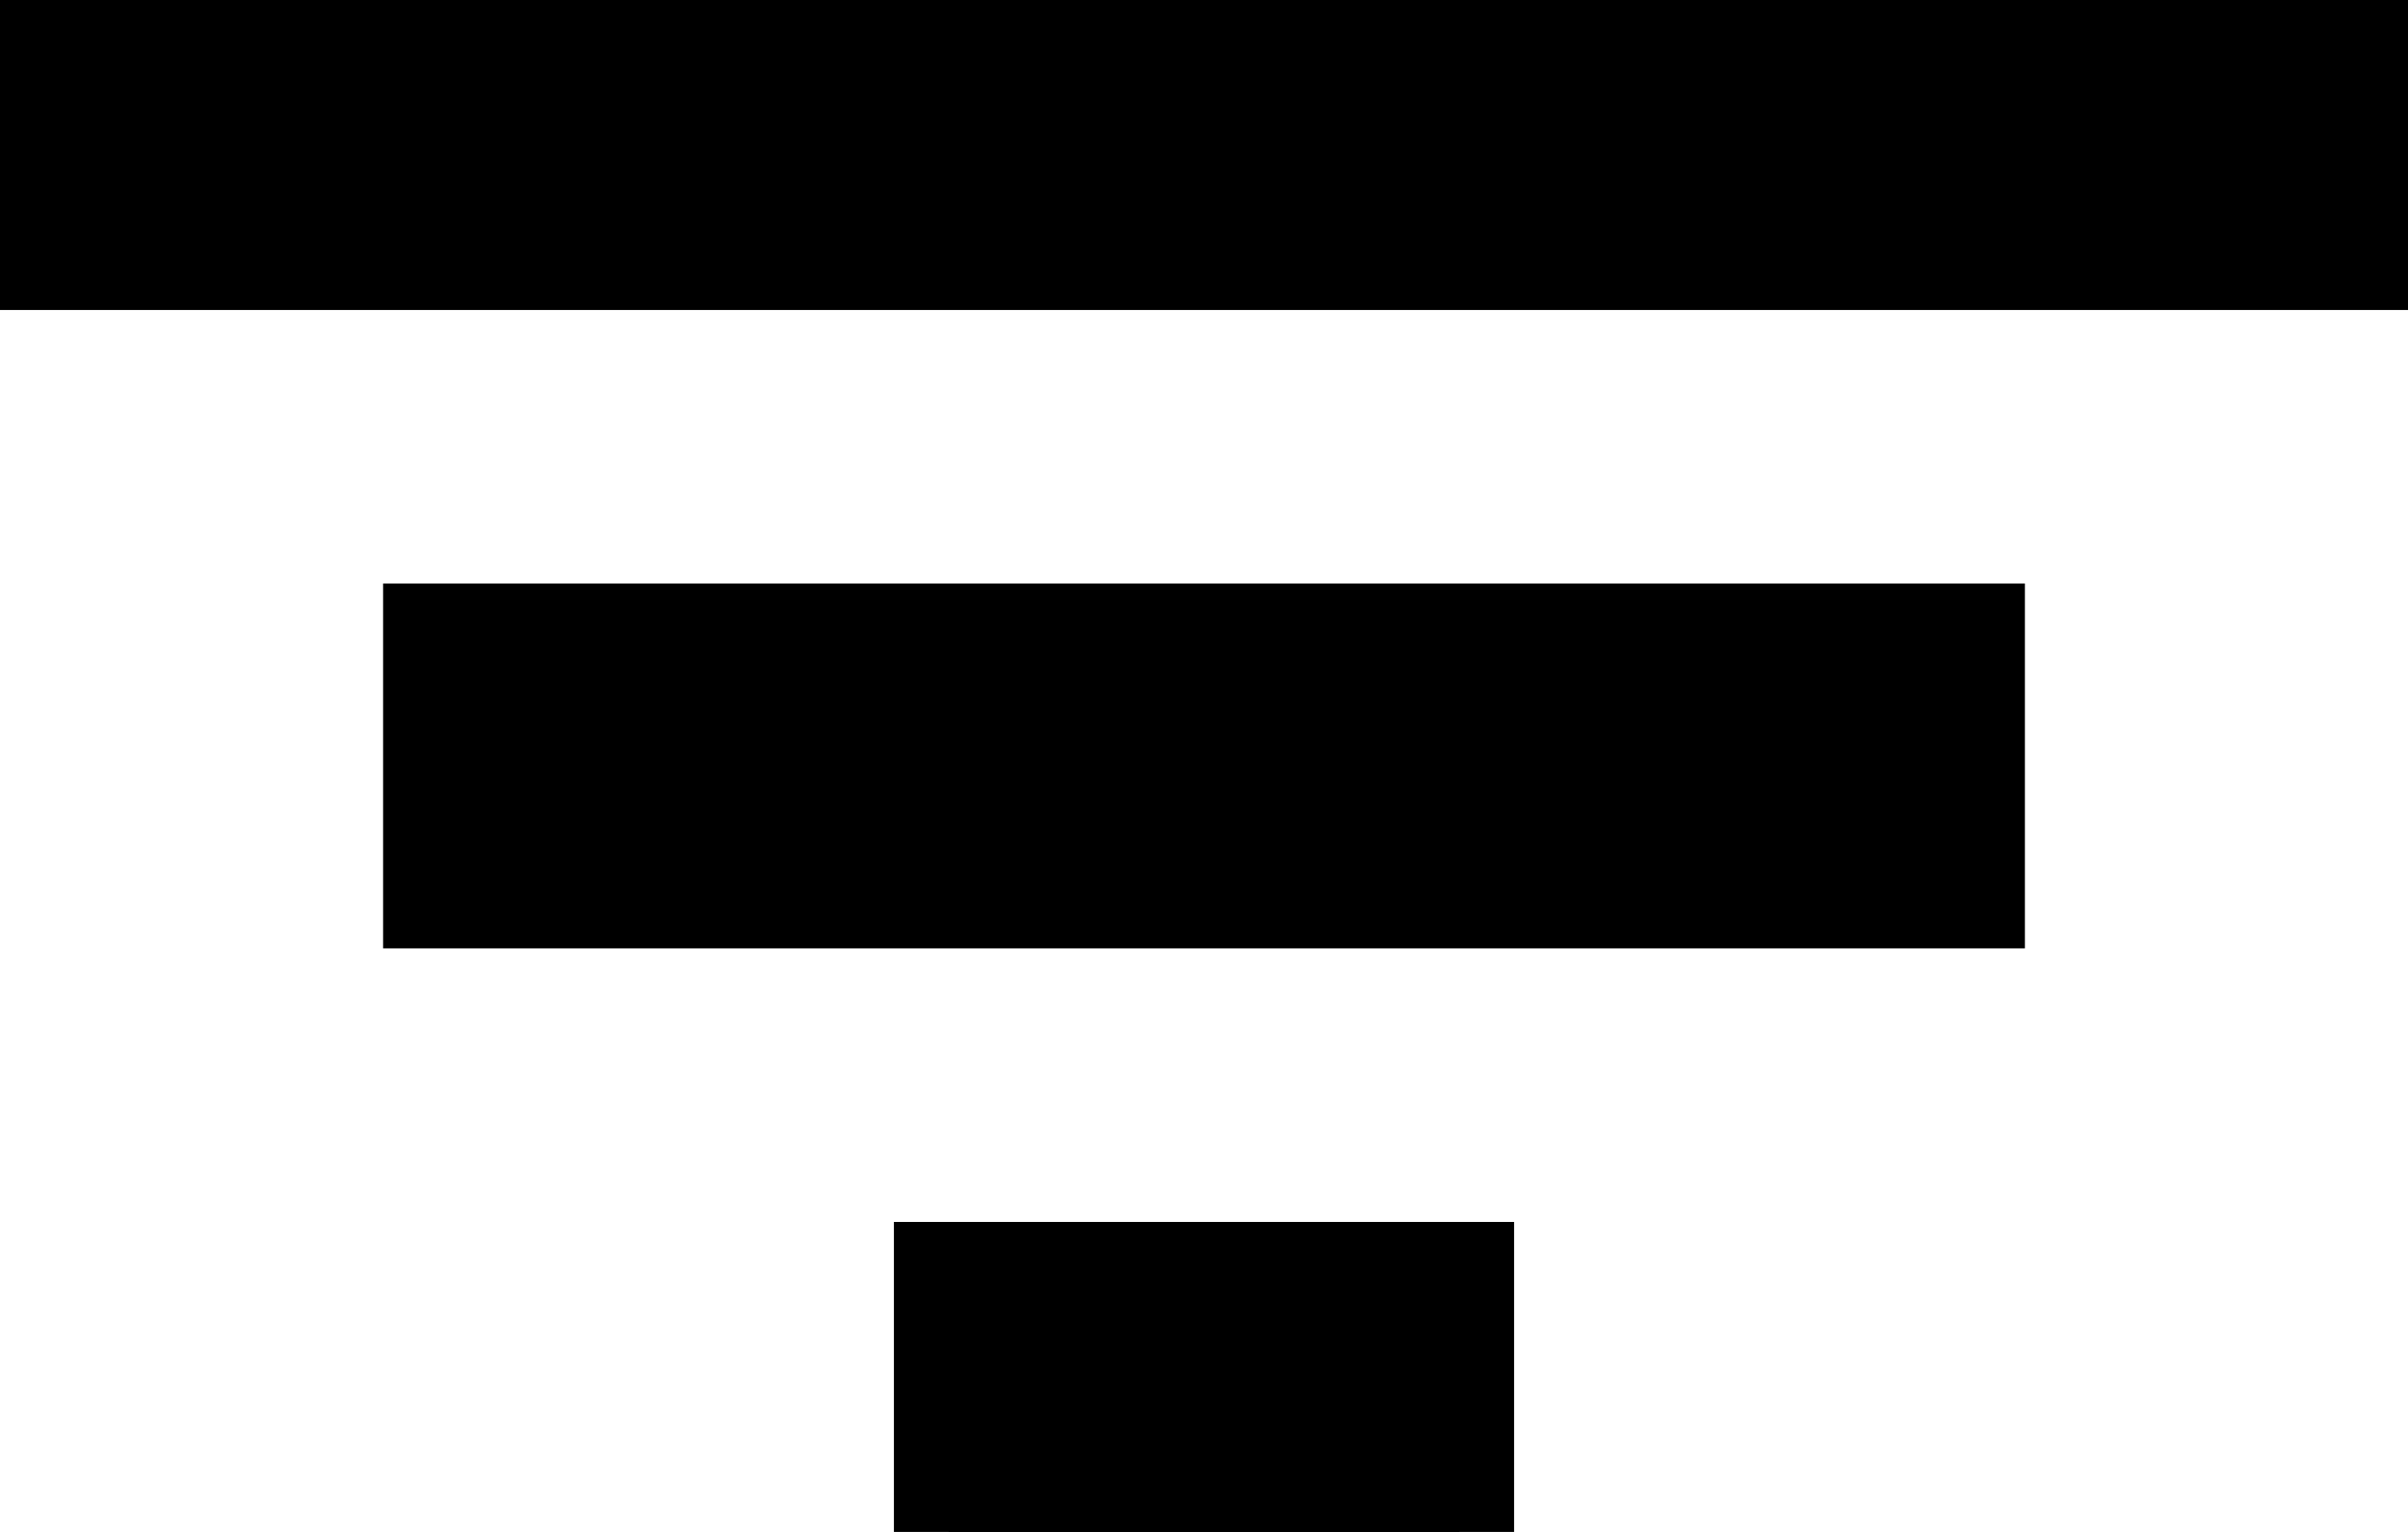 <svg width="22" height="14" viewBox="0 0 22 14" fill="current" xmlns="http://www.w3.org/2000/svg">
  <path d="M8.667 14H13.333V11.667H8.667V14ZM0.5 0V2.333H21.5V0H0.5ZM4 8.167H18V5.833H4V8.167Z" fill="current" stroke="current"/>
</svg>